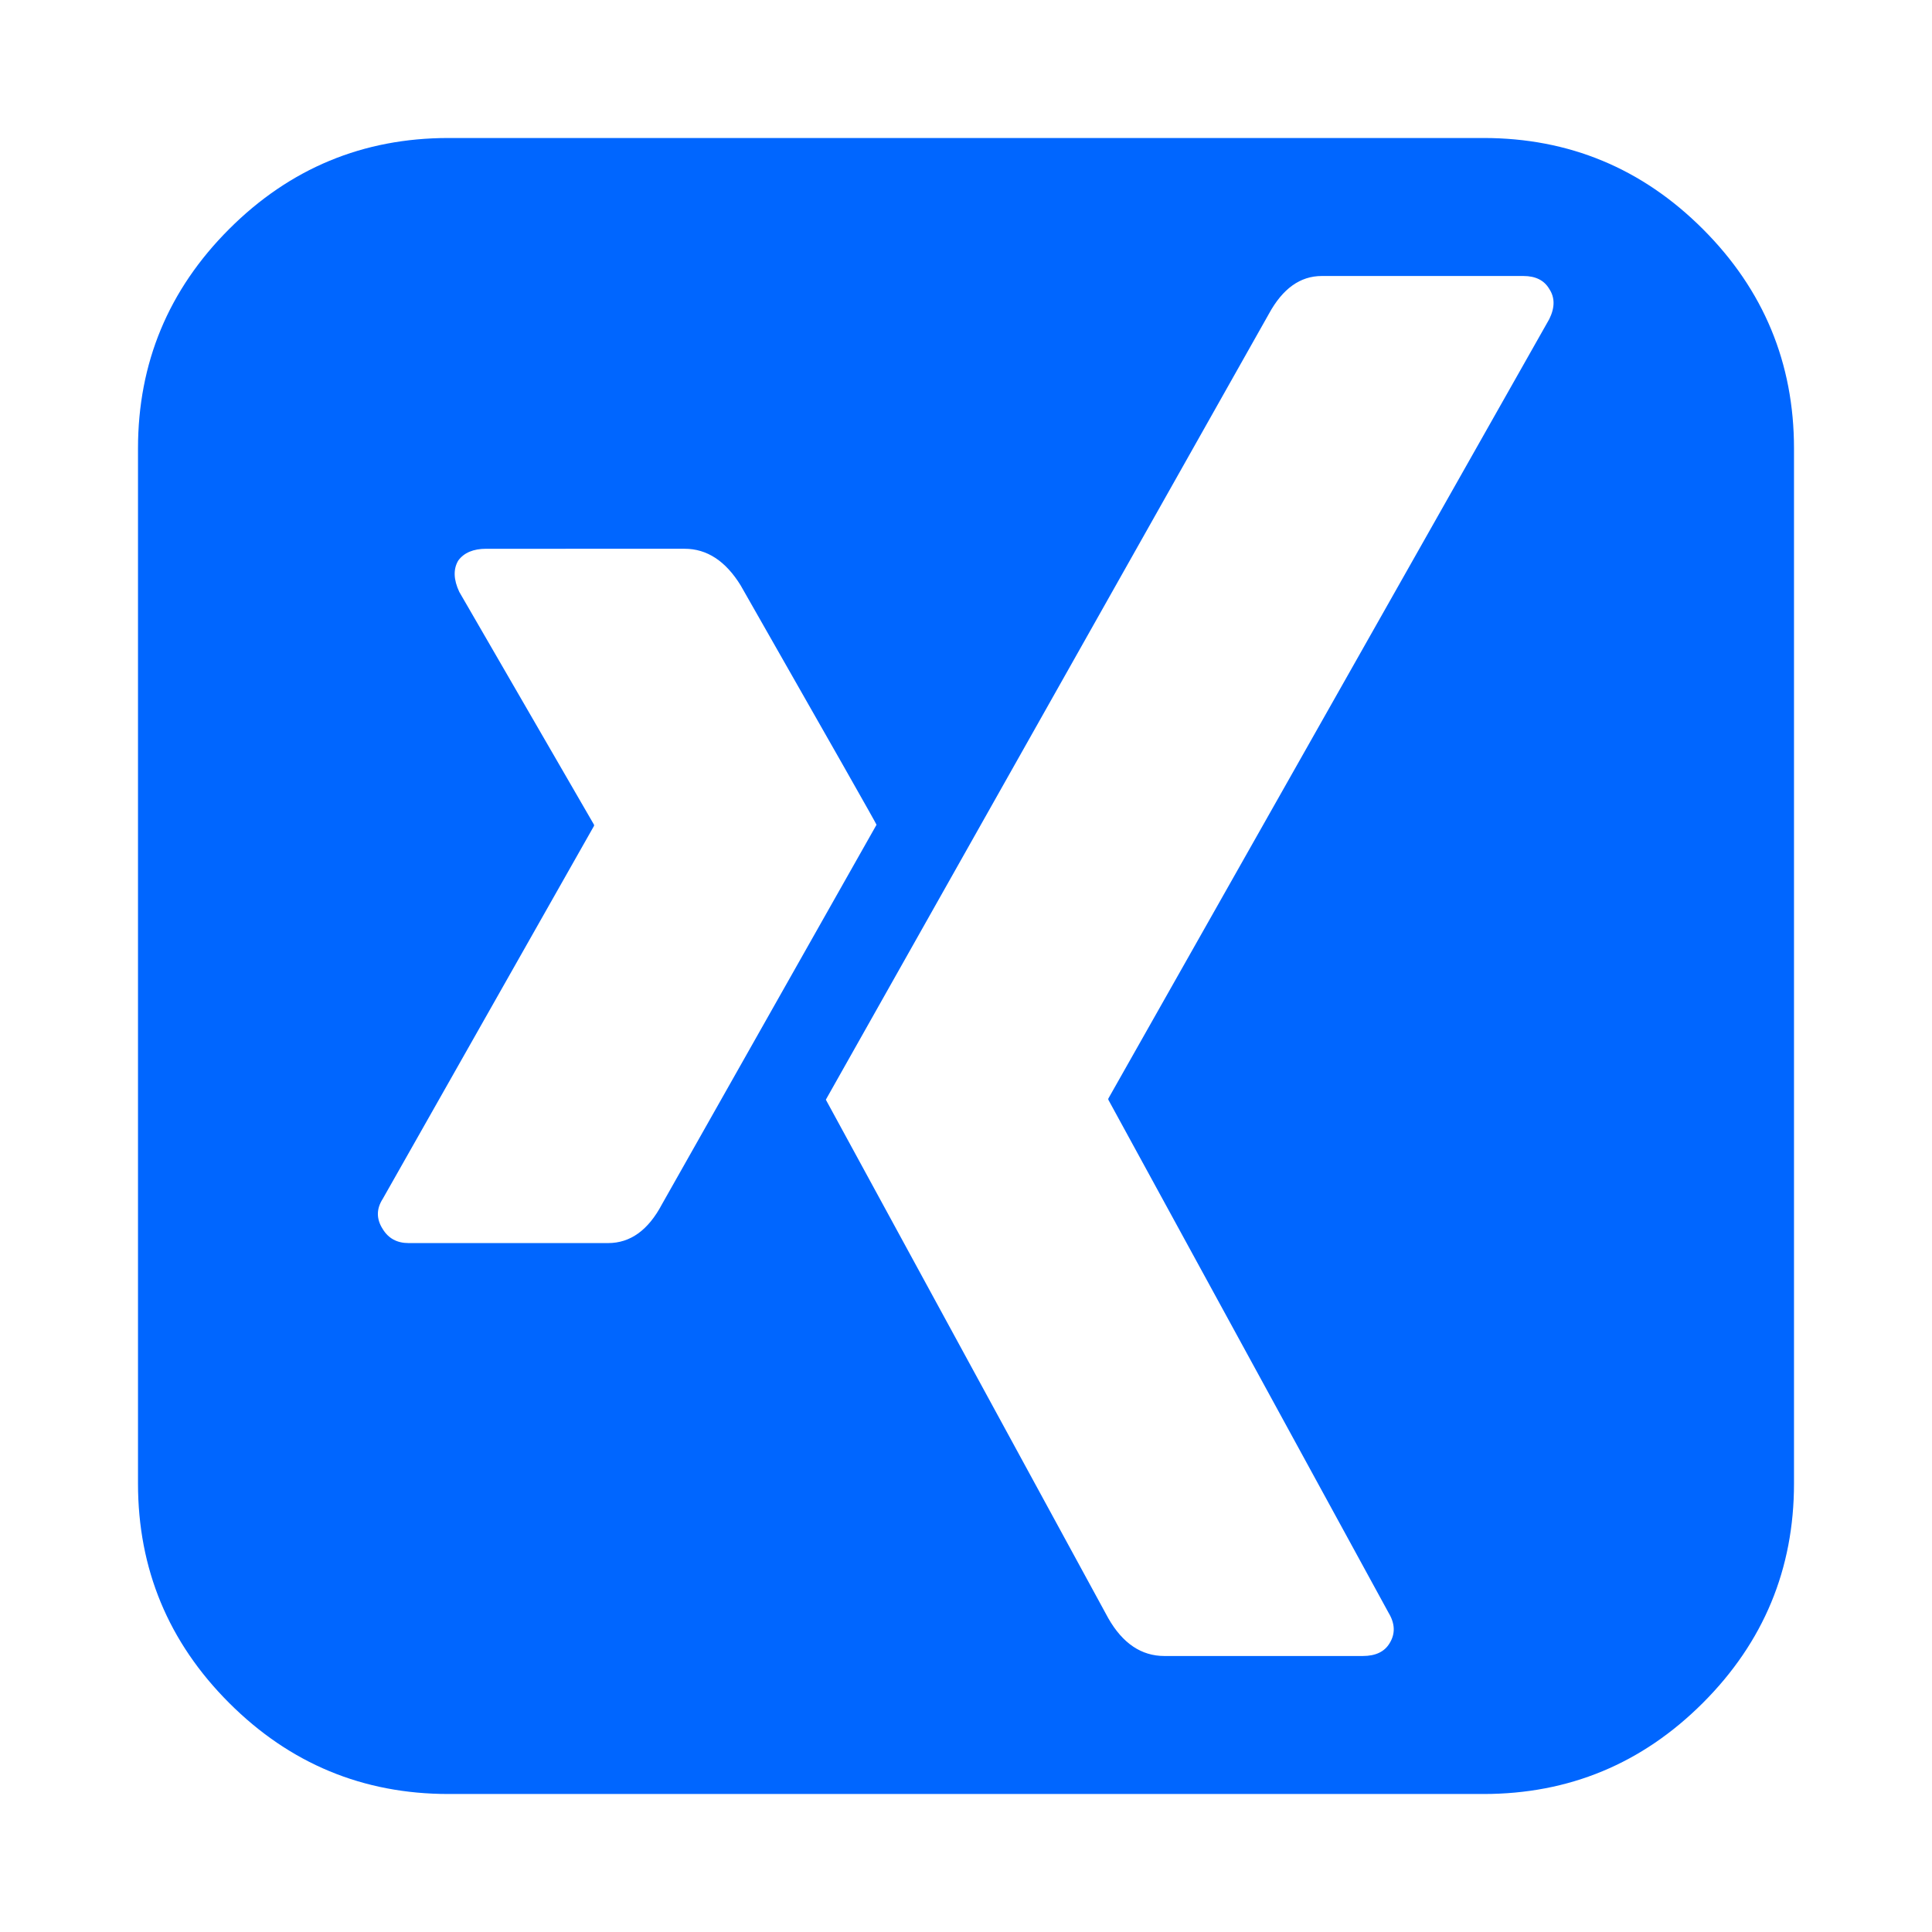 <?xml version="1.0" encoding="utf-8"?>
<!-- Generator: Adobe Illustrator 21.1.0, SVG Export Plug-In . SVG Version: 6.00 Build 0)  -->
<svg version="1.1" id="Layer_1" xmlns="http://www.w3.org/2000/svg" xmlns:xlink="http://www.w3.org/1999/xlink" x="0px" y="0px"
	 viewBox="0 0 1792 1792" style="enable-background:new 0 0 1792 1792;" xml:space="preserve">
<style type="text/css">
	.st0{fill:#0066FF;}
</style>
<path class="st0" d="M813,765c0-0.7-42-74.7-126-222c-14-22.7-31.3-34-52-34H451c-12,0-20.7,3.7-26,11c-4.7,8-4.3,17.7,1,29l125,216
	v1l-196,346c-6,9.3-6,18.7,0,28c5.3,8.7,13.3,13,24,13h185c20.7,0,37.3-12,50-36L813,765z M1437,268c-4.7-8-12.7-12-24-12h-187
	c-20,0-36.3,11.7-49,35l-411,729c0.7,1.3,88,161.7,262,481c13.3,23.3,30.7,35,52,35h184c12,0,20.3-4,25-12c5.3-8.7,5-18-1-28
	l-260-476v-1l409-723C1442.3,285.3,1442.3,276,1437,268z M1664,416v960c0,79.3-28.2,147.2-84.5,203.5S1455.3,1664,1376,1664H416
	c-79.3,0-147.2-28.2-203.5-84.5S128,1455.3,128,1376V416c0-79.3,28.2-147.2,84.5-203.5S336.7,128,416,128h960
	c79.3,0,147.2,28.2,203.5,84.5S1664,336.7,1664,416z"/>
</svg>

